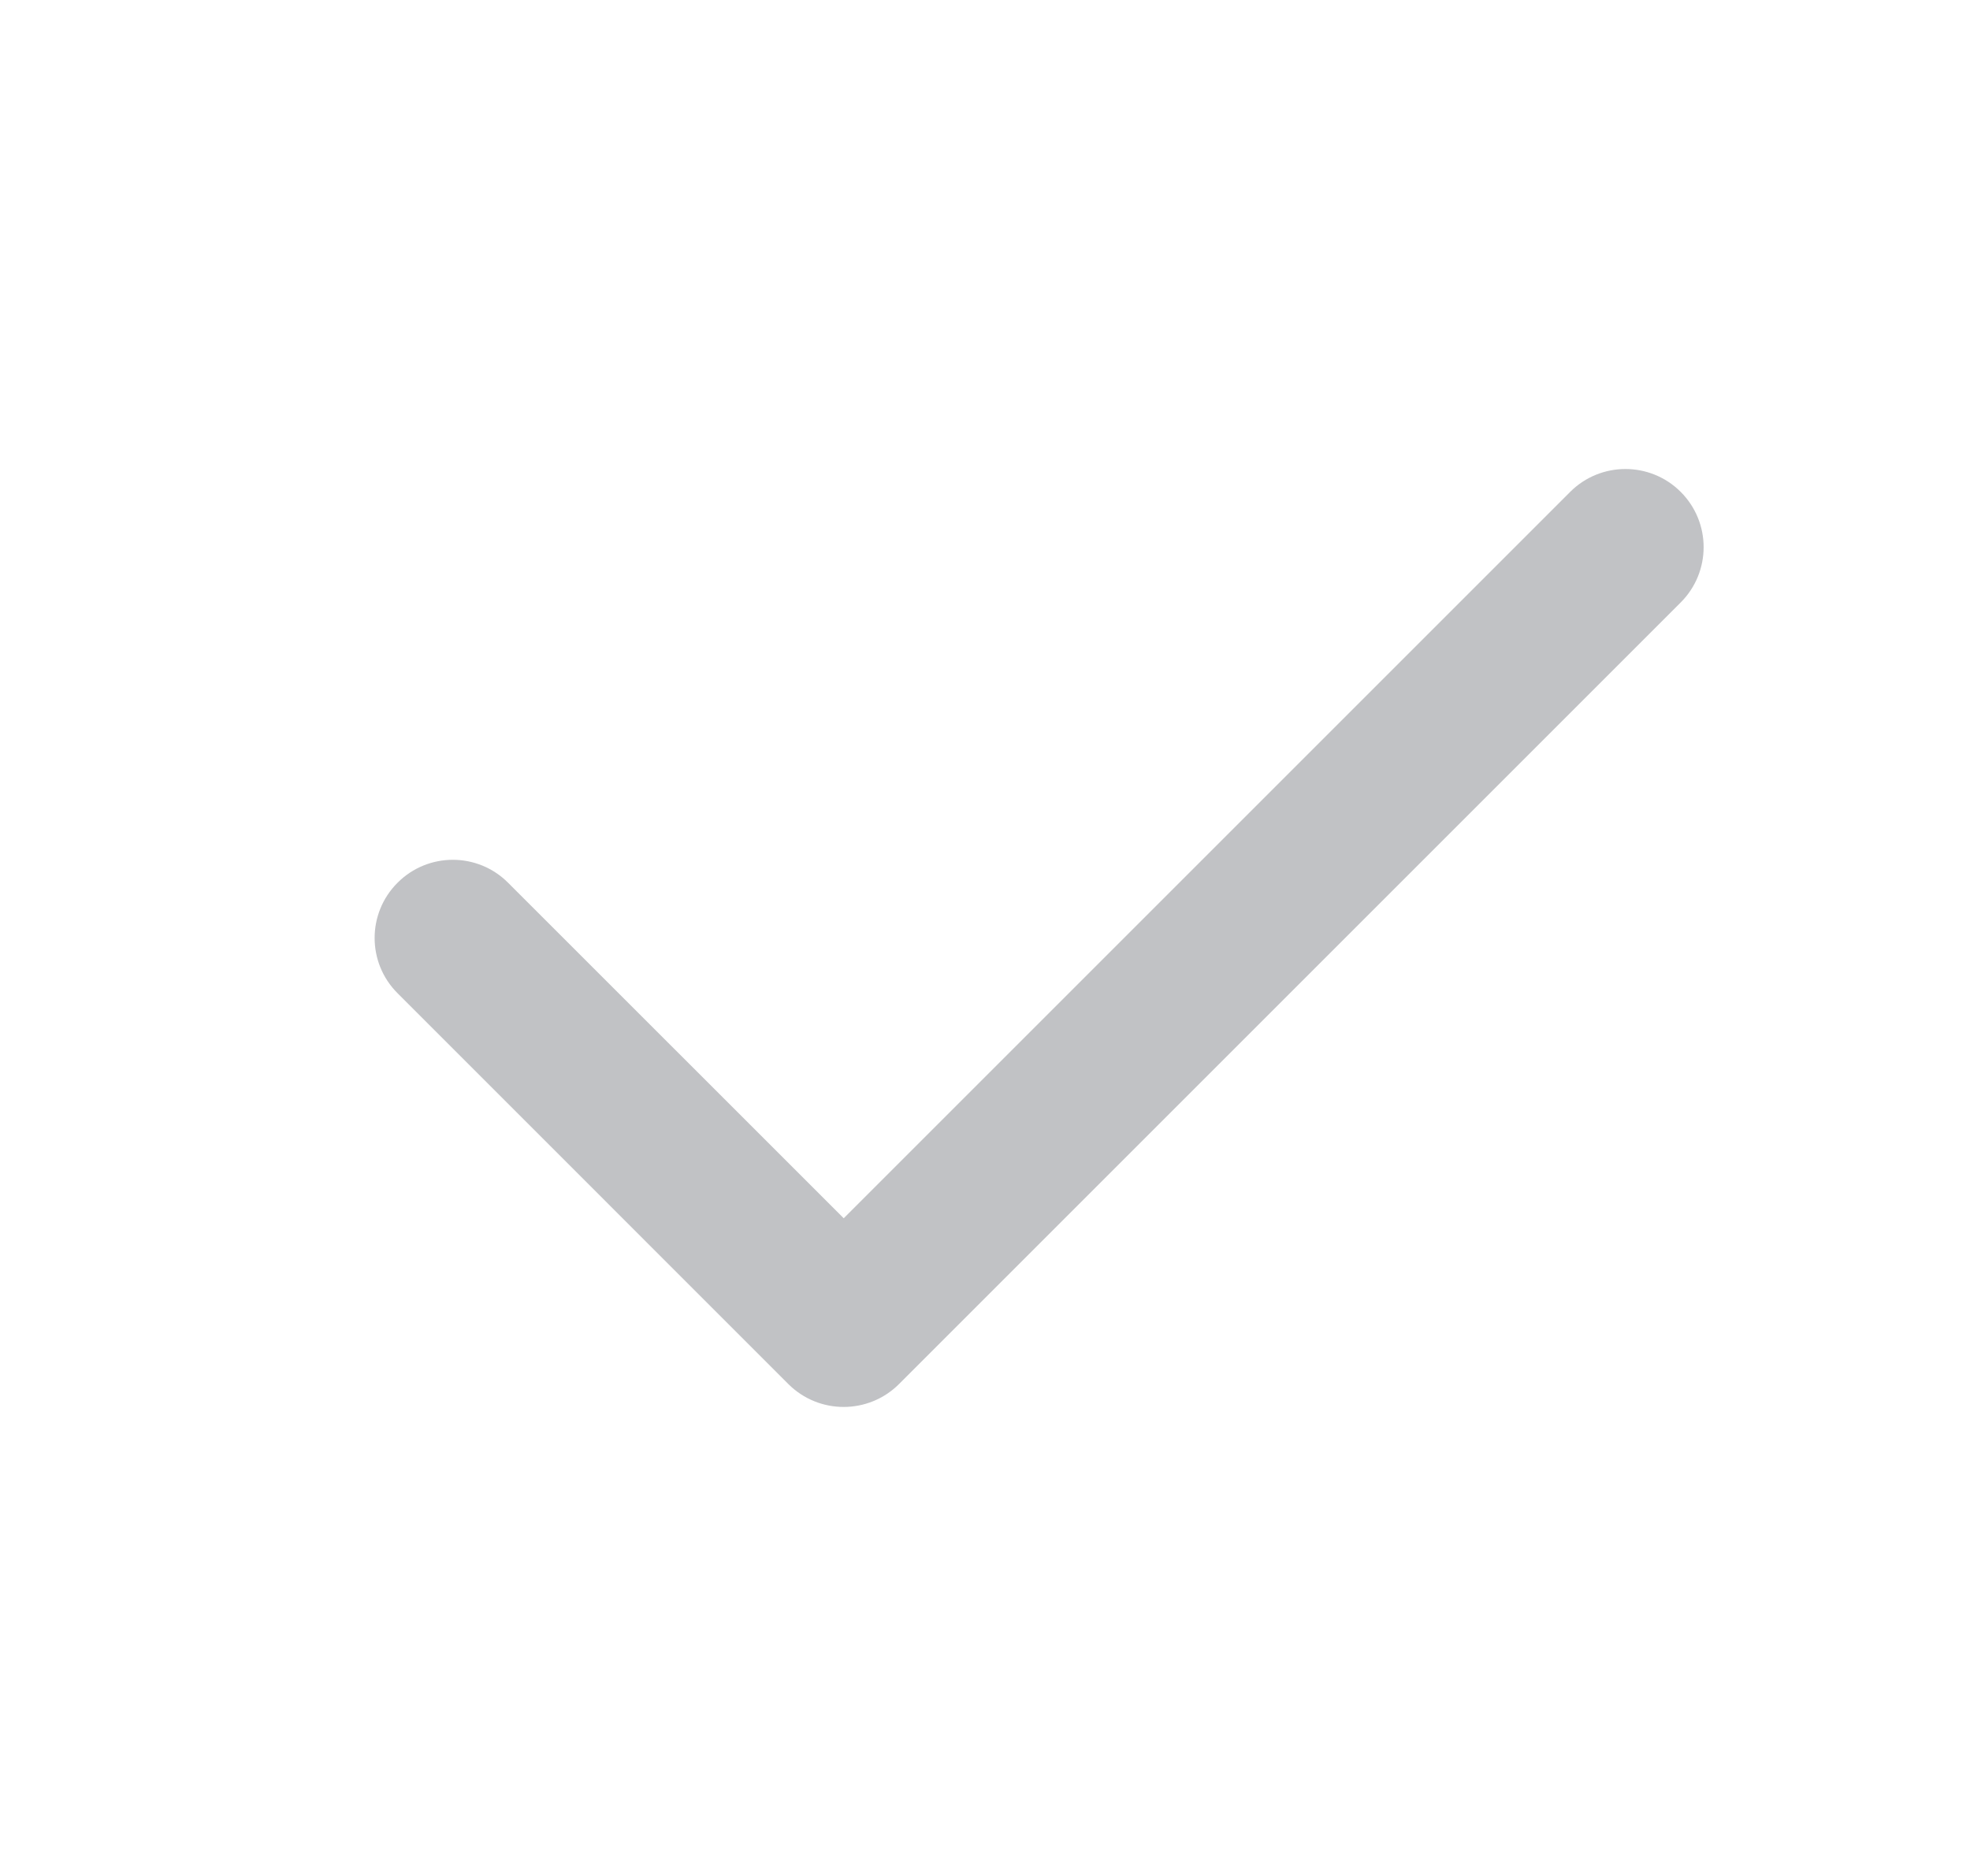 <svg width="21" height="20" viewBox="0 0 21 20" fill="none" xmlns="http://www.w3.org/2000/svg">
<path fill-rule="evenodd" clip-rule="evenodd" d="M17.916 5.244C18.242 5.57 18.242 6.097 17.916 6.423L9.583 14.756C9.257 15.081 8.73 15.081 8.404 14.756L4.238 10.589C3.912 10.264 3.912 9.736 4.238 9.411C4.563 9.085 5.091 9.085 5.416 9.411L8.994 12.988L16.738 5.244C17.063 4.919 17.591 4.919 17.916 5.244Z" fill="#C1C2C5"/>
</svg>
